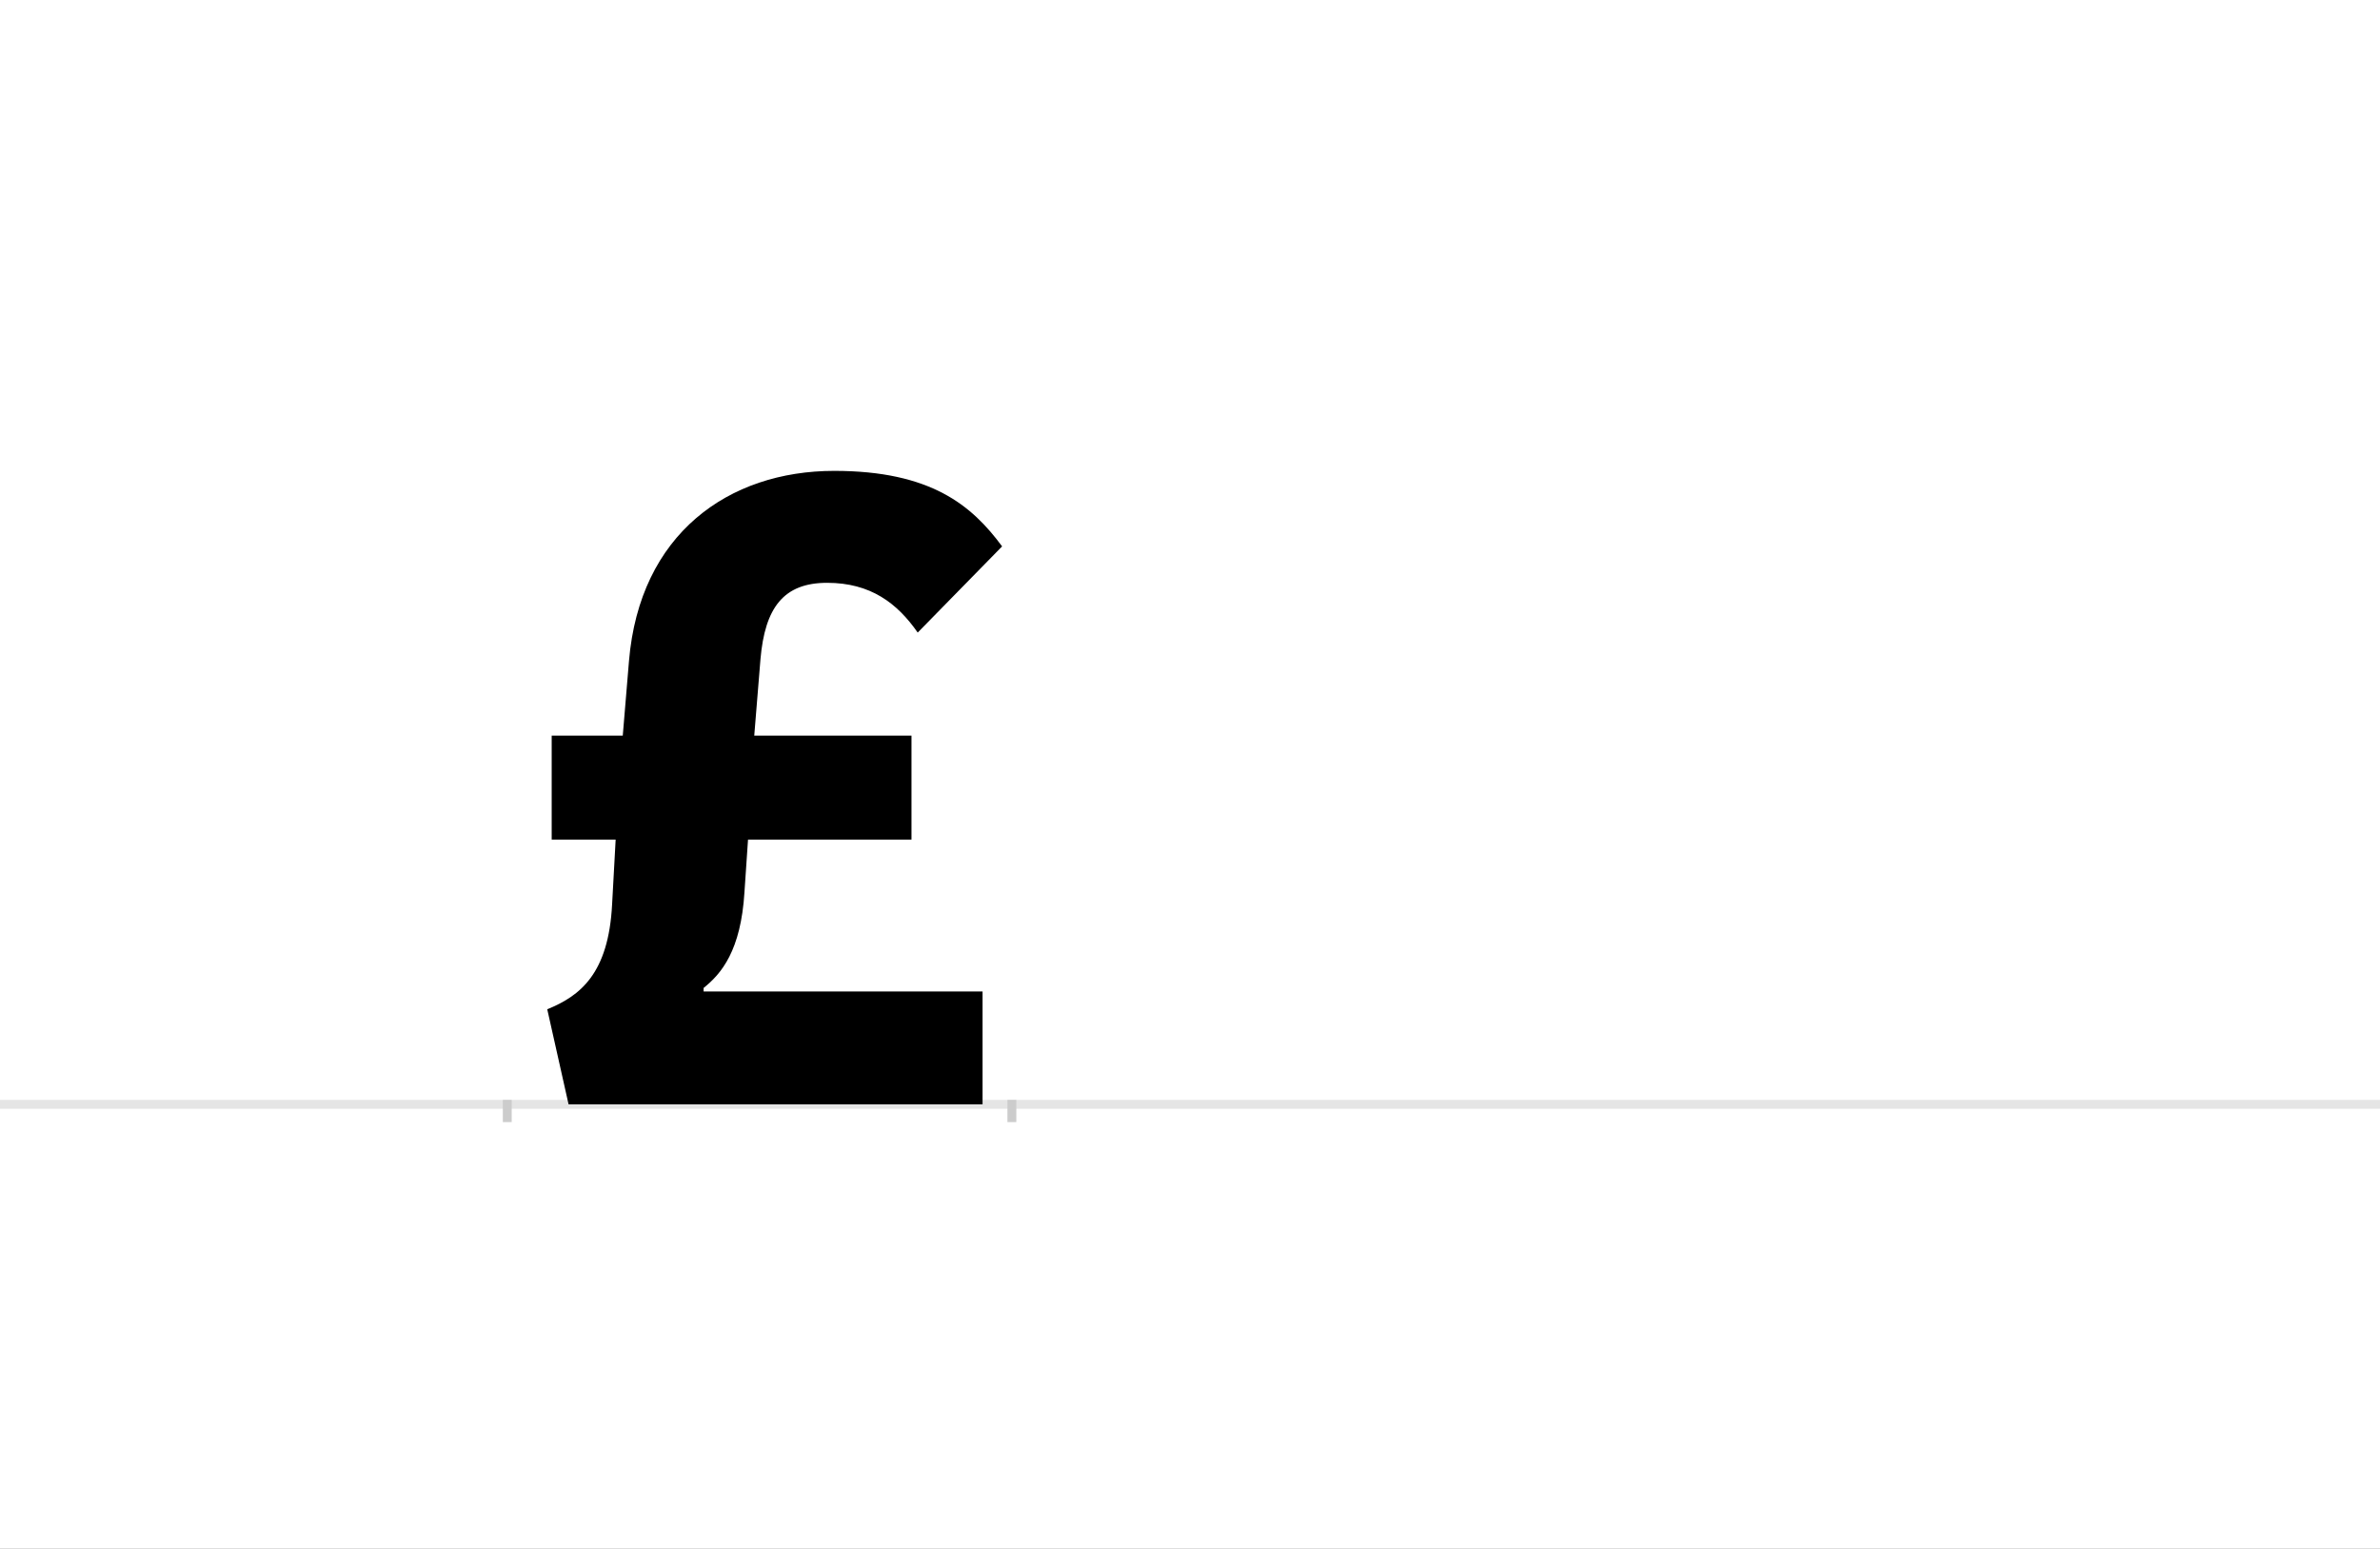 <?xml version="1.0" encoding="UTF-8"?>
<svg height="1743" version="1.1" width="2679" xmlns="http://www.w3.org/2000/svg" xmlns:xlink="http://www.w3.org/1999/xlink">
 <rect width="100%" height="100%" fill="#808080" stroke="none"/>
 <path d="M0,0 l2679,0 l0,1743 l-2679,0 Z M0,0" fill="rgb(255,255,255)" transform="matrix(1,0,0,-1,0,1743)"/>
 <path d="M0,0 l2679,0" fill="none" stroke="rgb(229,229,229)" stroke-width="10" transform="matrix(1,0,0,-1,0,1243)"/>
 <path d="M0,5 l0,-25" fill="none" stroke="rgb(204,204,204)" stroke-width="10" transform="matrix(1,0,0,-1,571,1243)"/>
 <path d="M0,5 l0,-25" fill="none" stroke="rgb(204,204,204)" stroke-width="10" transform="matrix(1,0,0,-1,1139,1243)"/>
 <path d="M221,131 c20,16,42,42,46,108 l4,59 l184,0 l0,117 l-177,0 l7,86 c5,58,26,86,75,86 c49,0,79,-23,102,-56 l95,97 c-34,46,-80,85,-189,85 c-119,0,-219,-71,-231,-214 l-7,-84 l-80,0 l0,-117 l72,0 l-4,-73 c-4,-78,-36,-103,-73,-118 l24,-107 l466,0 l0,127 l-314,0 Z M221,131" fill="rgb(0,0,0)" transform="matrix(1,0,0,-1,571,1243)"/>
</svg>